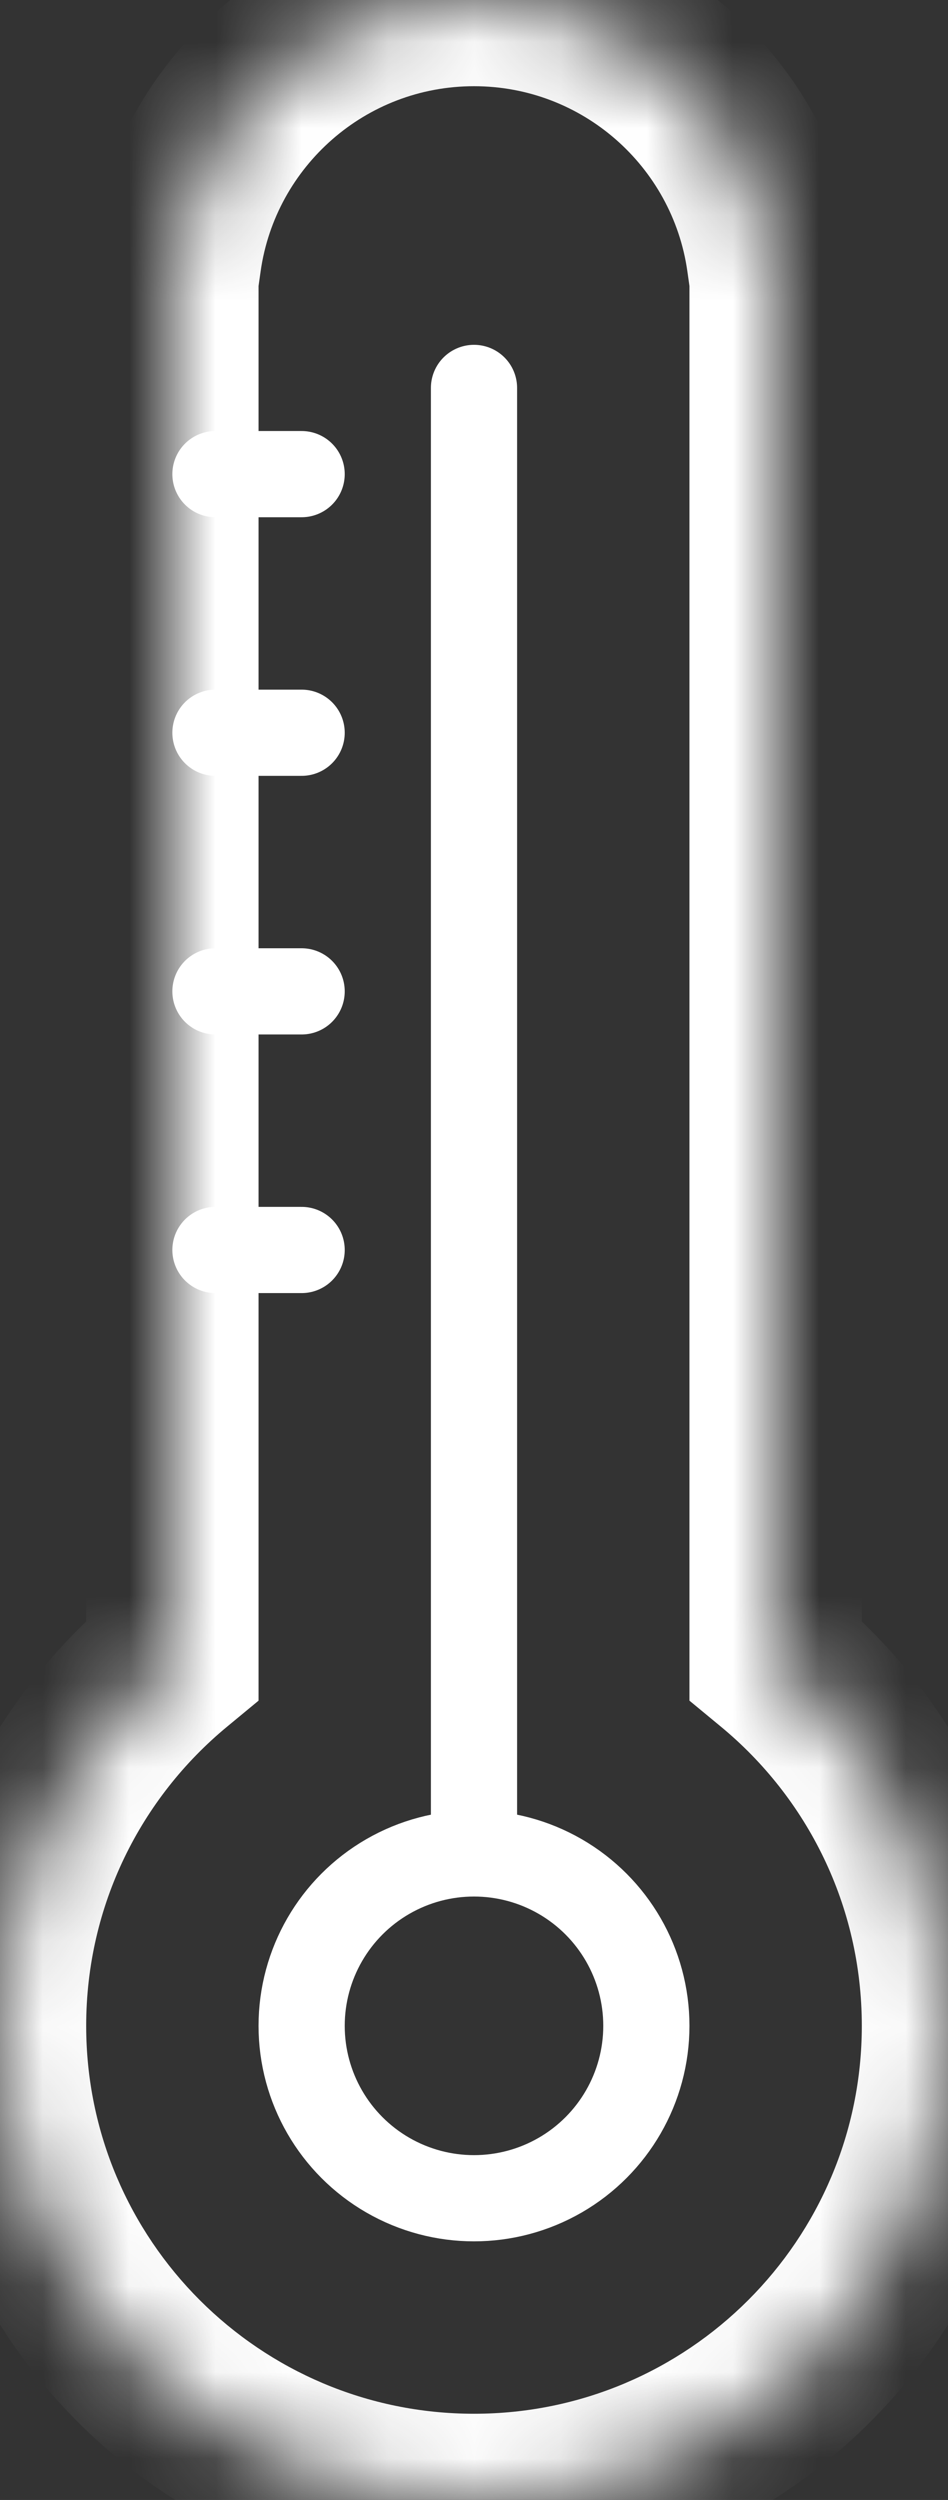 <svg width="11" height="29" viewBox="0 0 11 29" fill="none" xmlns="http://www.w3.org/2000/svg">
<rect x="0" y="0" width="11" height="29" fill="#333333" stroke="none"/>
<mask id="path-1-inside-1" fill="white">
<path fill-rule="evenodd" clip-rule="evenodd" d="M8.965 3C8.722 1.304 7.263 0 5.5 0C3.737 0 2.278 1.304 2.035 3H2V3.5V19.257C0.778 20.266 0 21.792 0 23.5C0 26.538 2.462 29 5.5 29C8.538 29 11 26.538 11 23.5C11 21.792 10.222 20.266 9 19.257V3.5V3H8.965Z"/>
</mask>
<path d="M8.965 3L7.975 3.142L8.097 4H8.965V3ZM2.035 3V4H2.903L3.025 3.142L2.035 3ZM2 3V2H1V3H2ZM2 19.257L2.637 20.028L3 19.728V19.257H2ZM9 19.257H8V19.728L8.363 20.028L9 19.257ZM9 3H10V2H9V3ZM9.954 2.858C9.642 0.677 7.768 -1 5.5 -1V1C6.759 1 7.801 1.931 7.975 3.142L9.954 2.858ZM5.5 -1C3.232 -1 1.358 0.677 1.046 2.858L3.025 3.142C3.199 1.931 4.241 1 5.5 1V-1ZM2 4H2.035V2H2V4ZM3 3.5V3H1V3.5H3ZM3 19.257V3.5H1V19.257H3ZM1.363 18.486C-0.078 19.677 -1 21.481 -1 23.5H1C1 22.103 1.635 20.855 2.637 20.028L1.363 18.486ZM-1 23.5C-1 27.09 1.91 30 5.5 30V28C3.015 28 1 25.985 1 23.5H-1ZM5.5 30C9.09 30 12 27.09 12 23.5H10C10 25.985 7.985 28 5.5 28V30ZM12 23.5C12 21.481 11.078 19.677 9.637 18.486L8.363 20.028C9.365 20.855 10 22.103 10 23.5H12ZM8 3.5V19.257H10V3.5H8ZM8 3V3.5H10V3H8ZM8.965 4H9V2H8.965V4Z" fill="white" mask="url(#path-1-inside-1)"/>
<circle cx="5.5" cy="23.5" r="2" stroke="white"/>
<line x1="5.5" y1="21.5" x2="5.5" y2="4.5" stroke="white" stroke-linecap="round"/>
<line x1="2.5" y1="5.5" x2="3.5" y2="5.5" stroke="white" stroke-linecap="round"/>
<line x1="2.5" y1="8.5" x2="3.5" y2="8.5" stroke="white" stroke-linecap="round"/>
<line x1="2.5" y1="11.5" x2="3.5" y2="11.5" stroke="white" stroke-linecap="round"/>
<line x1="2.5" y1="14.5" x2="3.5" y2="14.5" stroke="white" stroke-linecap="round"/>
</svg>
